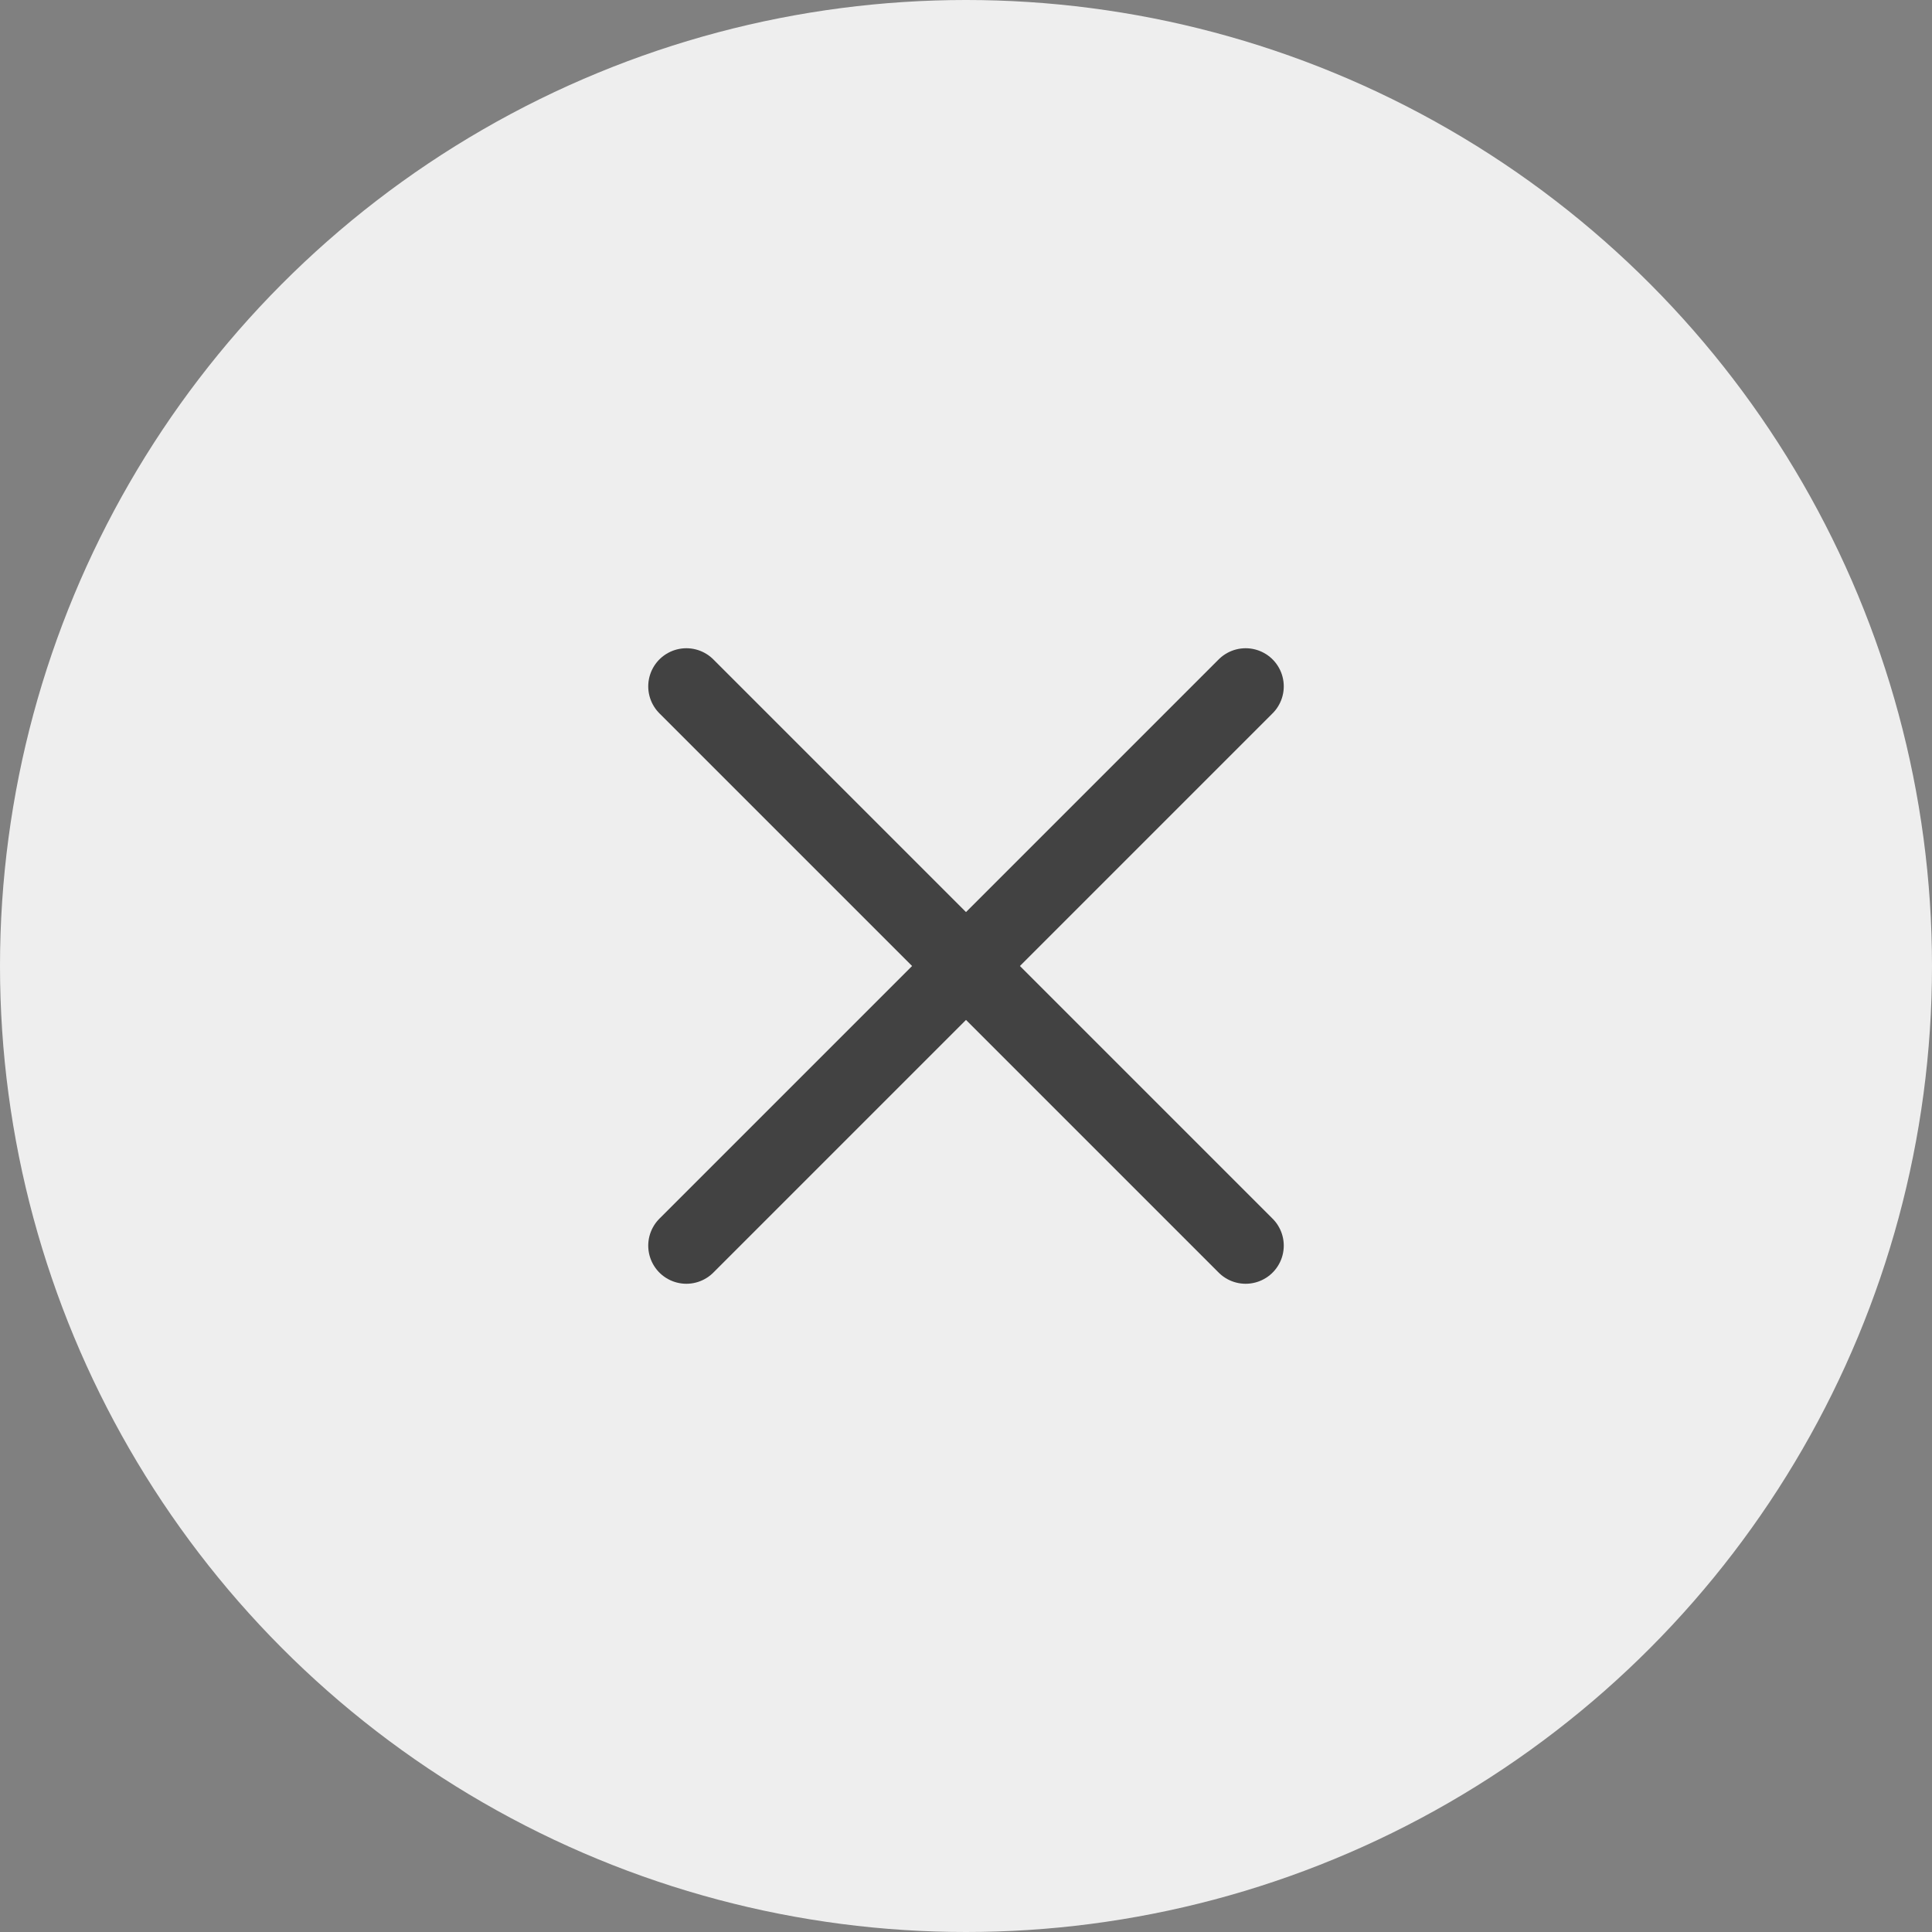 <?xml version="1.0" encoding="utf-8"?>

<svg width="38" height="38" viewBox="0 0 38 38" fill="none" xmlns="http://www.w3.org/2000/svg"><rect x="0" y="0" width="38" height="38" fill="#808080" stroke="none"/><circle cx="19" cy="19" r="19" fill="#EEEEEE"></circle><path d="M24.5 13.5L13.5 24.5" stroke="#424242" stroke-width="1.5" stroke-linecap="round" stroke-linejoin="round"></path><path d="M13.5 13.5L24.5 24.5" stroke="#424242" stroke-width="1.5" stroke-linecap="round" stroke-linejoin="round"></path></svg>